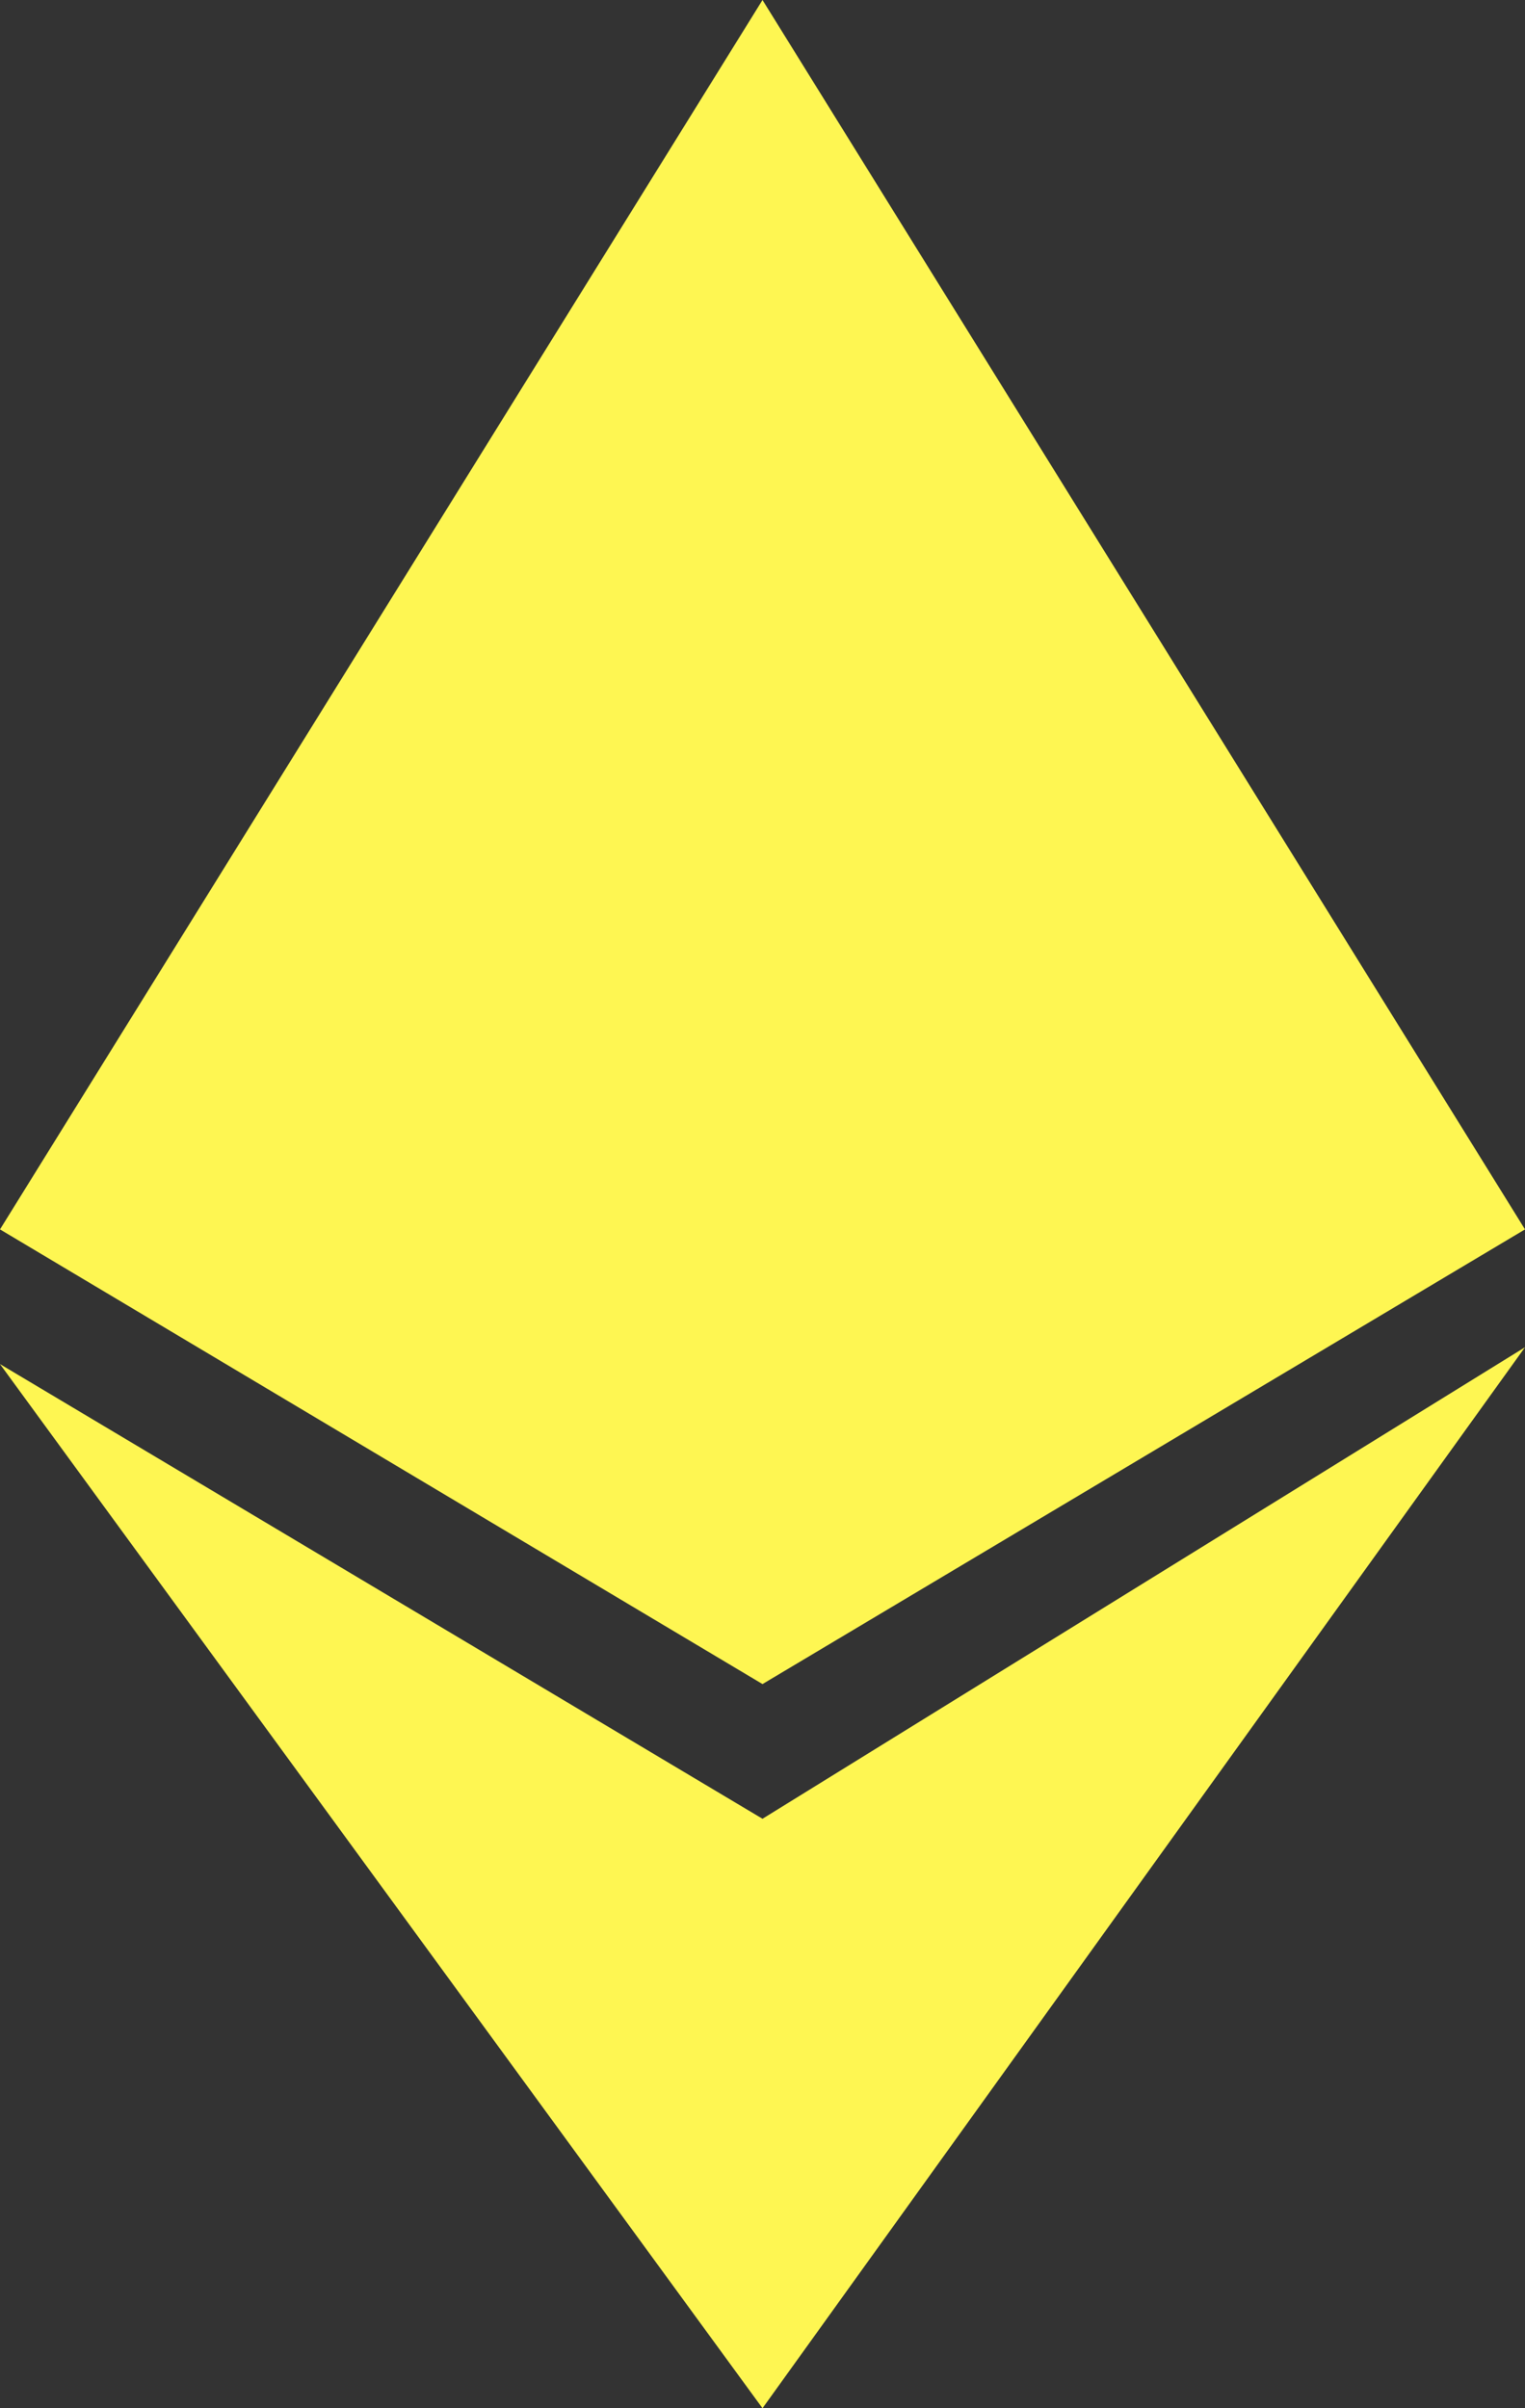 <svg width="19" height="30" viewBox="0 0 19 30" fill="none" xmlns="http://www.w3.org/2000/svg">
<rect x="0" y="0" width="19" height="30" fill="#333333" stroke="none"/>
<path d="M0 15.315L9.5 0L19 15.315L9.5 20.979L0 15.315Z" fill="#FEF652"/>
<path d="M9.5 22.657L0 16.993L9.5 30L19 16.783L9.5 22.657Z" fill="#FEF652"/>
</svg>
